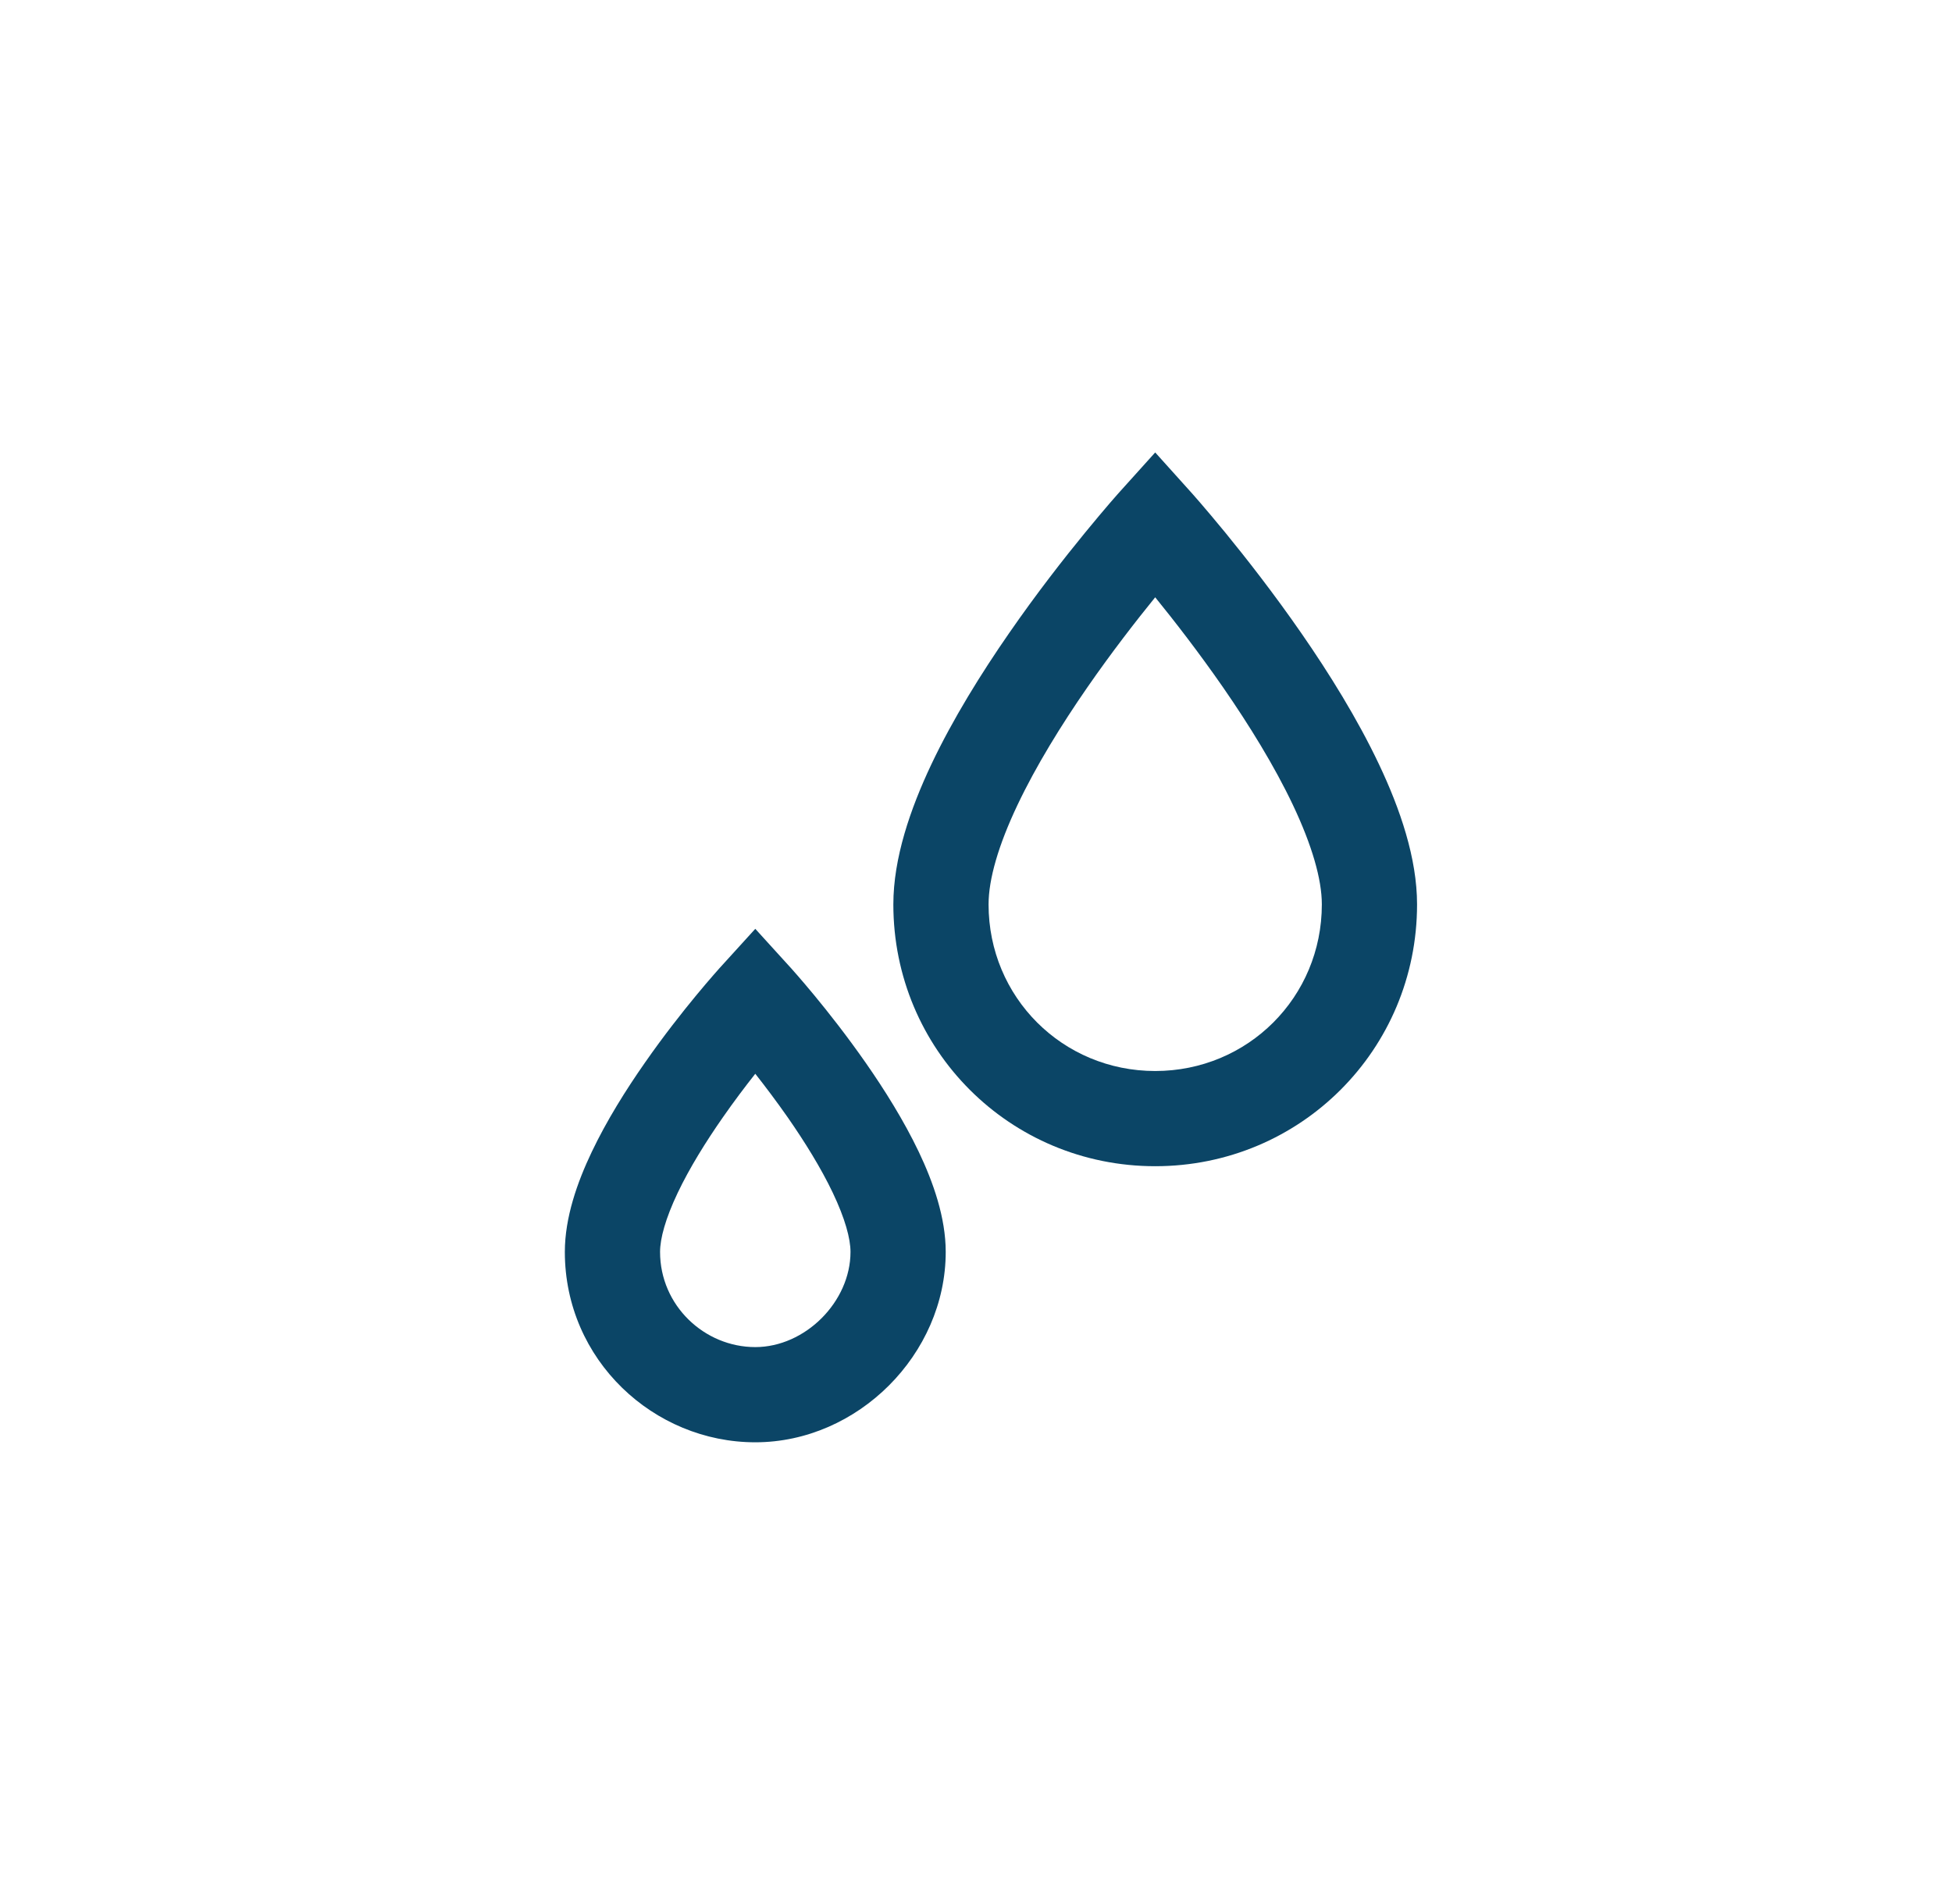 <svg width="41" height="40" viewBox="0 0 41 40" fill="none" xmlns="http://www.w3.org/2000/svg">
<path fill-rule="evenodd" clip-rule="evenodd" d="M16.604 20.327L15.864 21L15.124 20.327L15.864 19.513L16.604 20.327ZM15.864 22.558C15.653 22.825 15.418 23.136 15.184 23.472C14.826 23.985 14.484 24.535 14.235 25.058C13.977 25.6 13.864 26.021 13.864 26.3C13.864 27.426 14.794 28.3 15.864 28.3C16.912 28.3 17.864 27.348 17.864 26.3C17.864 26.021 17.75 25.6 17.492 25.058C17.243 24.535 16.901 23.985 16.544 23.472C16.309 23.136 16.074 22.825 15.864 22.558ZM15.864 21C15.124 20.327 15.124 20.327 15.124 20.327L15.12 20.331L15.112 20.34L15.084 20.372C15.059 20.399 15.024 20.439 14.981 20.489C14.894 20.589 14.771 20.732 14.624 20.91C14.331 21.265 13.938 21.762 13.544 22.328C13.151 22.89 12.743 23.54 12.43 24.198C12.125 24.837 11.864 25.579 11.864 26.3C11.864 28.574 13.733 30.3 15.864 30.3C18.016 30.3 19.864 28.452 19.864 26.3C19.864 25.579 19.602 24.837 19.298 24.198C18.984 23.54 18.576 22.89 18.184 22.328C17.789 21.762 17.397 21.265 17.104 20.91C16.957 20.732 16.834 20.589 16.747 20.489C16.703 20.439 16.668 20.399 16.644 20.372L16.616 20.34L16.608 20.331L16.604 20.327C16.604 20.327 16.604 20.327 15.864 21Z" fill="#0B4566"/>
<path fill-rule="evenodd" clip-rule="evenodd" d="M25.007 10.331L24.264 11L23.52 10.331L24.264 9.505L25.007 10.331ZM24.264 12.548C23.863 13.042 23.348 13.704 22.836 14.444C22.291 15.232 21.761 16.089 21.371 16.912C20.971 17.755 20.764 18.47 20.764 19C20.764 20.948 22.316 22.5 24.264 22.5C26.212 22.5 27.764 20.948 27.764 19C27.764 18.47 27.556 17.755 27.157 16.912C26.767 16.089 26.237 15.232 25.692 14.444C25.179 13.704 24.665 13.042 24.264 12.548ZM28.964 16.056C29.409 16.995 29.764 18.029 29.764 19C29.764 22.052 27.316 24.5 24.264 24.5C21.212 24.5 18.764 22.052 18.764 19C18.764 18.029 19.119 16.995 19.563 16.056C20.017 15.099 20.612 14.143 21.192 13.306C21.773 12.465 22.353 11.725 22.787 11.195C23.004 10.93 23.185 10.716 23.313 10.567C23.377 10.493 23.428 10.435 23.463 10.395L23.504 10.349L23.516 10.336L23.52 10.331C23.52 10.331 23.52 10.331 24.264 11C25.007 10.331 25.007 10.331 25.007 10.331L25.012 10.336L25.023 10.349L25.064 10.395C25.099 10.435 25.15 10.493 25.214 10.567C25.342 10.716 25.524 10.93 25.741 11.195C26.174 11.725 26.754 12.465 27.336 13.306C27.916 14.143 28.511 15.099 28.964 16.056Z" fill="#0B4566"/>
</svg>
